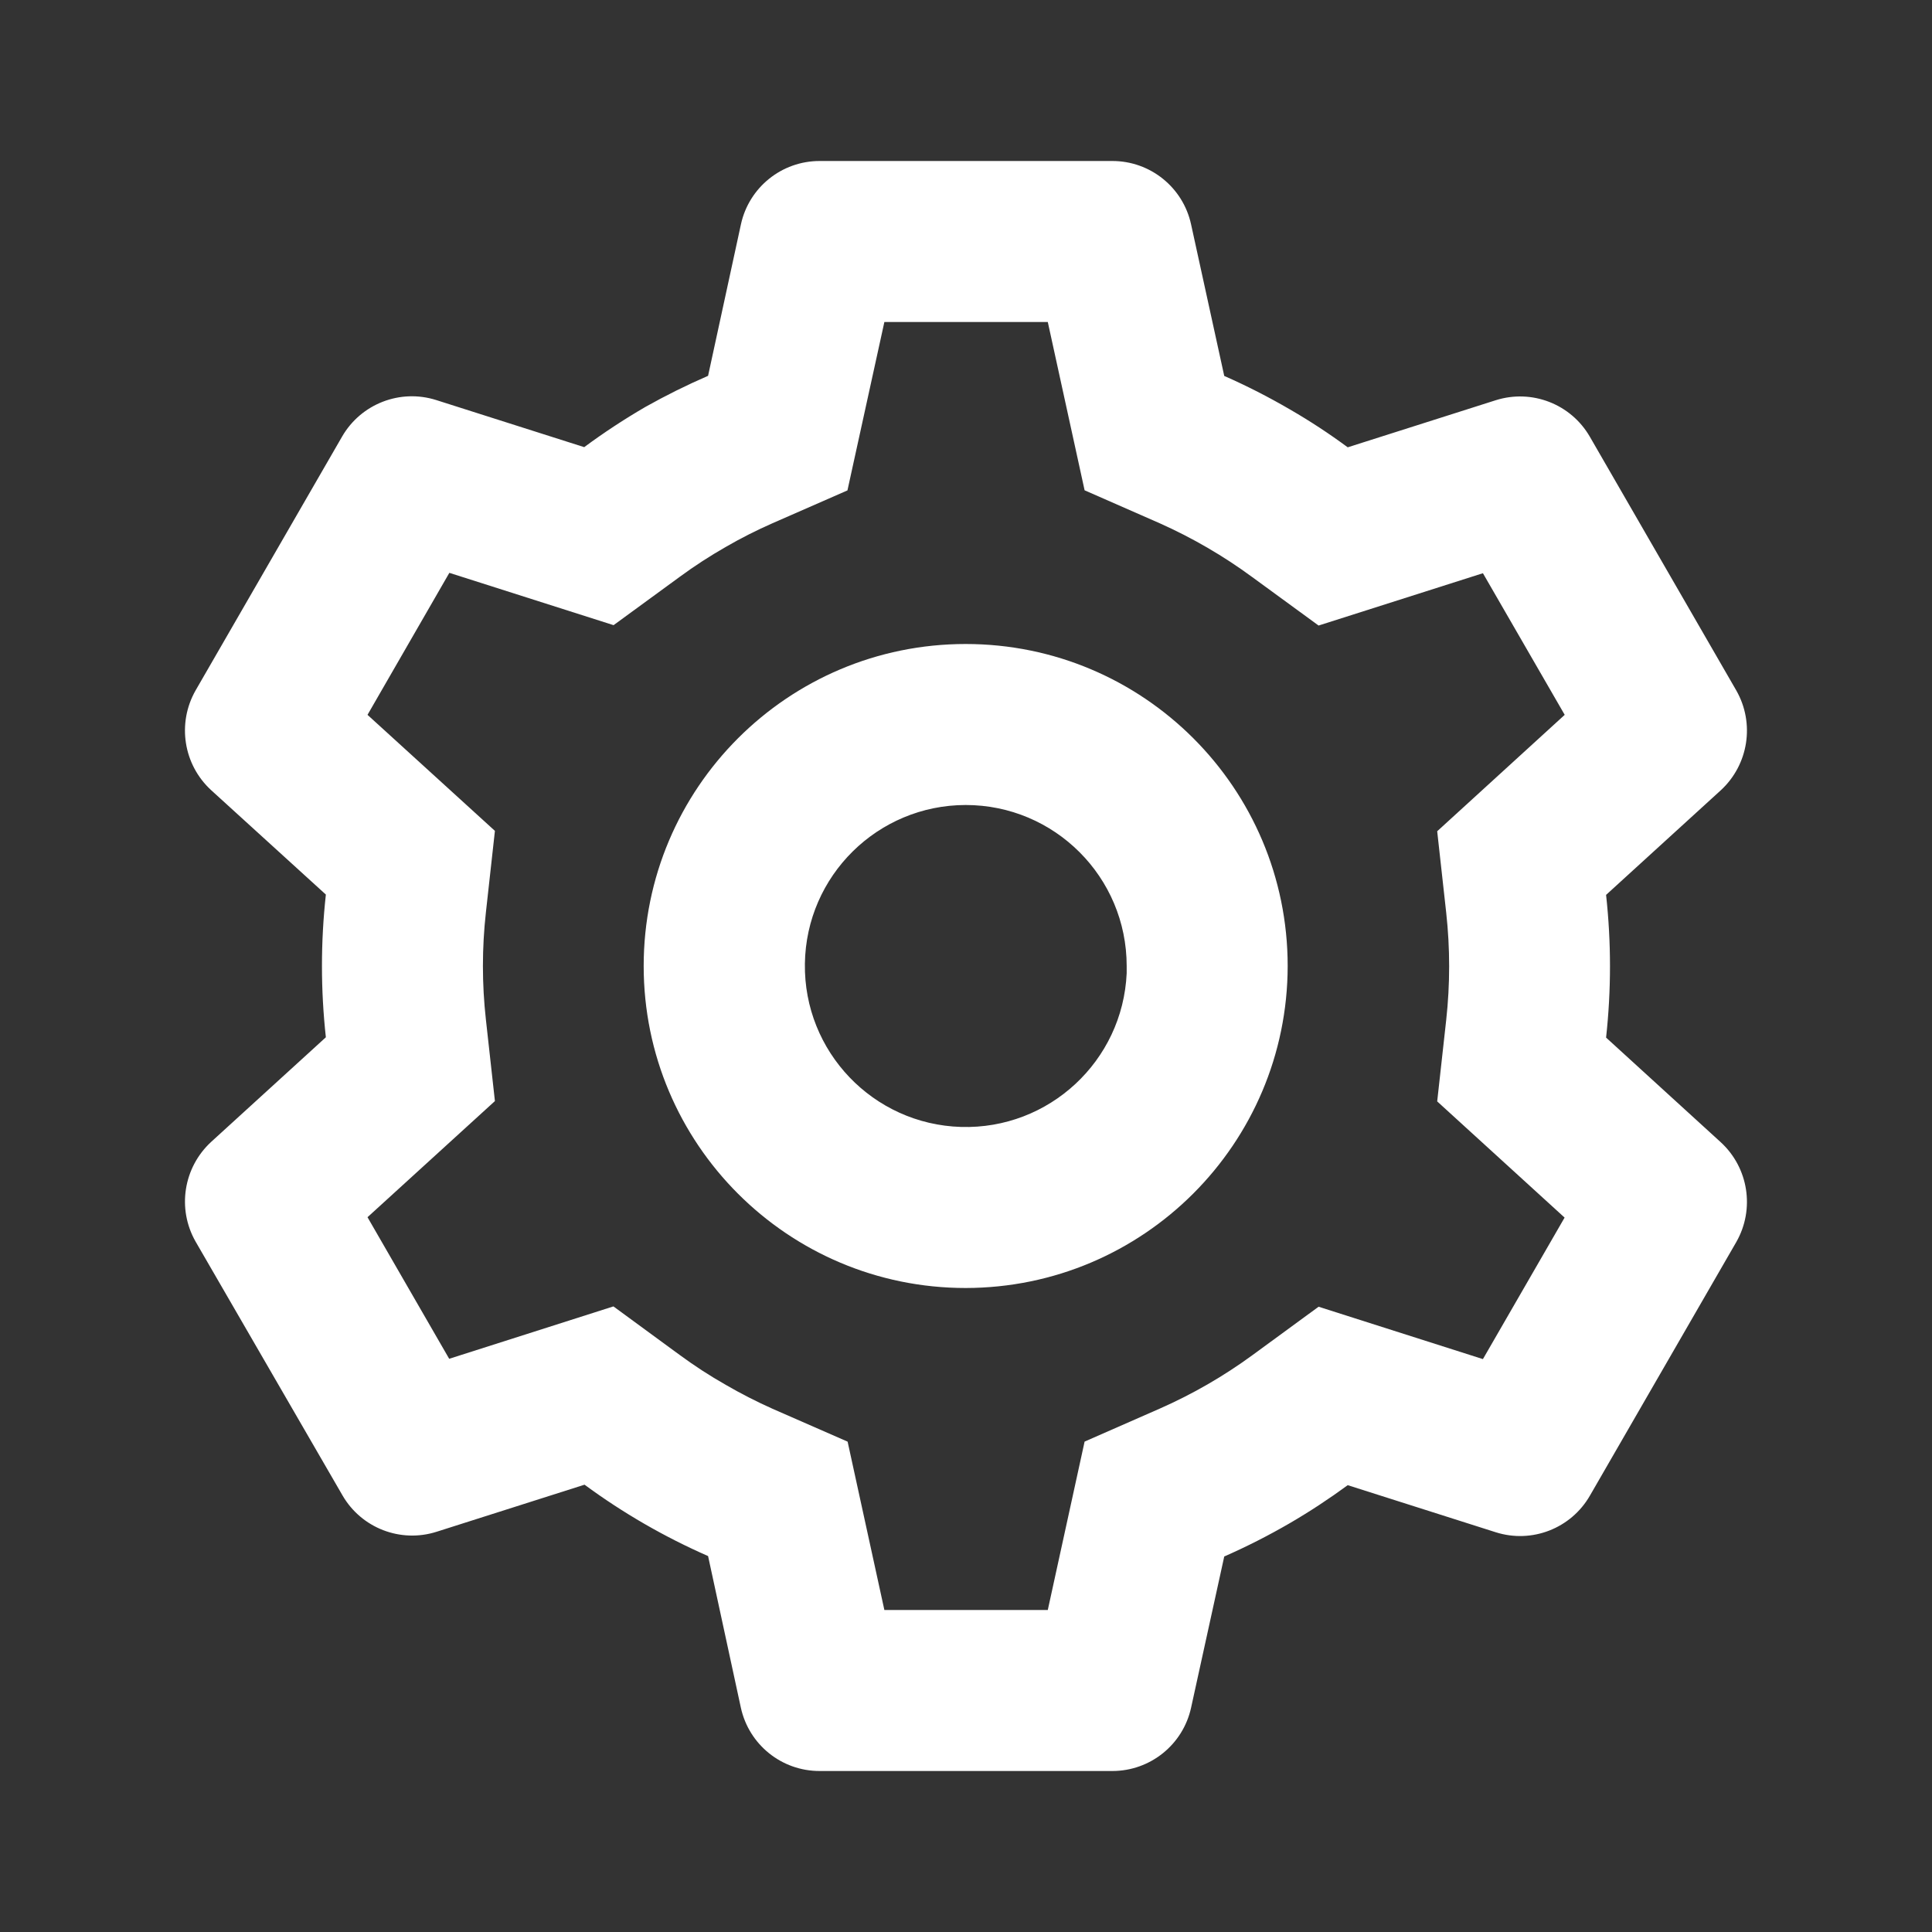 <svg width="36" height="36" viewBox="0 0 36 36" fill="none" xmlns="http://www.w3.org/2000/svg">
<rect x="0" y="0" width="36" height="36" fill="#333333" stroke="none"/>
<path d="M20.73 33H15.27C14.565 33 13.956 32.51 13.805 31.821L13.194 28.995C12.38 28.638 11.607 28.192 10.892 27.665L8.136 28.542C7.464 28.756 6.734 28.474 6.381 27.863L3.645 23.136C3.296 22.525 3.417 21.754 3.935 21.277L6.072 19.328C5.975 18.444 5.975 17.553 6.072 16.669L3.935 14.724C3.416 14.248 3.296 13.476 3.645 12.864L6.375 8.134C6.728 7.524 7.458 7.241 8.13 7.455L10.886 8.332C11.252 8.061 11.633 7.811 12.027 7.582C12.406 7.369 12.795 7.176 13.194 7.003L13.806 4.181C13.956 3.492 14.565 3.001 15.27 3H20.73C21.435 3.001 22.044 3.492 22.194 4.181L22.812 7.005C23.233 7.19 23.643 7.4 24.041 7.632C24.411 7.846 24.769 8.081 25.113 8.335L27.87 7.458C28.542 7.245 29.271 7.527 29.624 8.137L32.354 12.867C32.702 13.478 32.582 14.249 32.064 14.726L29.927 16.675C30.024 17.559 30.024 18.45 29.927 19.334L32.064 21.284C32.582 21.76 32.702 22.531 32.354 23.142L29.624 27.872C29.271 28.482 28.542 28.765 27.87 28.551L25.113 27.674C24.764 27.93 24.402 28.168 24.027 28.386C23.634 28.614 23.228 28.82 22.812 29.003L22.194 31.821C22.043 32.509 21.434 32.999 20.73 33ZM11.43 24.343L12.66 25.244C12.937 25.448 13.226 25.636 13.526 25.806C13.807 25.969 14.097 26.117 14.394 26.25L15.794 26.863L16.479 30H19.524L20.21 26.862L21.609 26.248C22.22 25.979 22.8 25.644 23.339 25.25L24.57 24.349L27.632 25.325L29.154 22.688L26.78 20.523L26.948 19.005C27.021 18.341 27.021 17.671 26.948 17.007L26.78 15.489L29.156 13.32L27.632 10.681L24.57 11.656L23.339 10.757C22.8 10.36 22.22 10.023 21.609 9.75L20.21 9.136L19.524 6H16.479L15.791 9.138L14.394 9.75C14.097 9.881 13.807 10.027 13.526 10.19C13.228 10.36 12.941 10.546 12.665 10.749L11.433 11.649L8.373 10.674L6.848 13.32L9.222 15.482L9.054 17.001C8.98 17.665 8.98 18.335 9.054 18.999L9.222 20.517L6.848 22.681L8.37 25.319L11.43 24.343ZM17.994 24C14.68 24 11.994 21.314 11.994 18C11.994 14.686 14.68 12 17.994 12C21.308 12 23.994 14.686 23.994 18C23.99 21.312 21.306 23.996 17.994 24ZM17.994 15C16.355 15.002 15.021 16.318 14.998 17.957C14.974 19.596 16.27 20.95 17.908 20.999C19.546 21.047 20.92 19.772 20.994 18.135V18.735V18C20.994 16.343 19.651 15 17.994 15Z" fill="white"/>
</svg>
